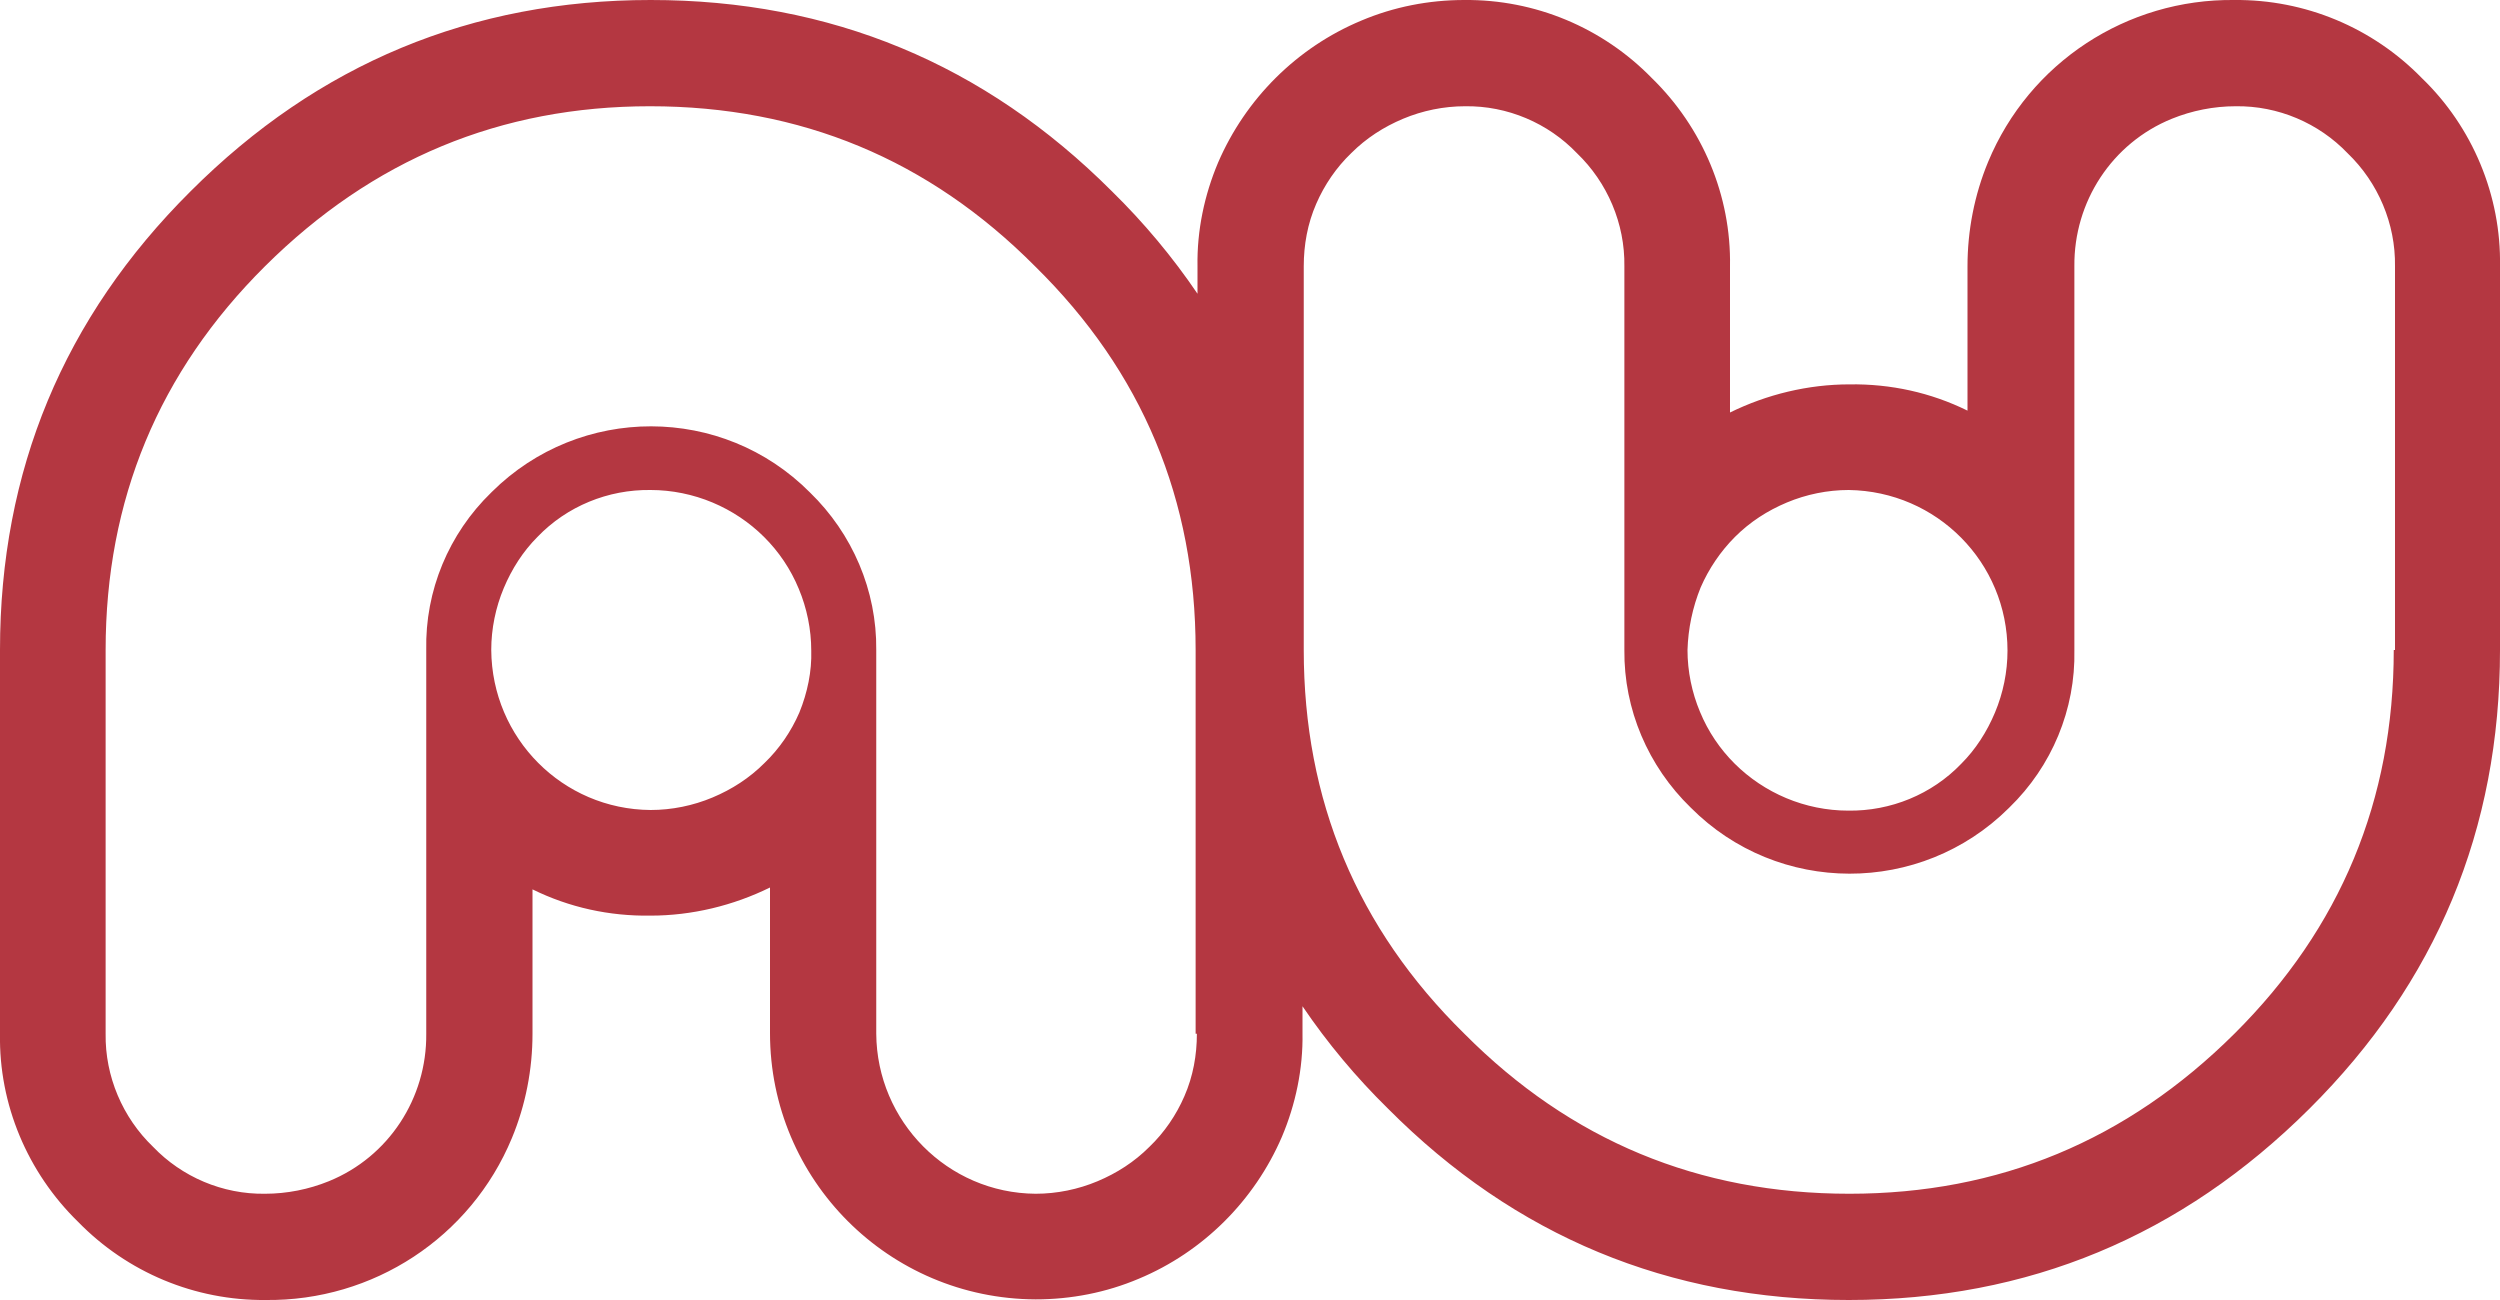 <svg xmlns="http://www.w3.org/2000/svg" xmlns:xlink="http://www.w3.org/1999/xlink" x="0px" y="0px" viewBox="0 0 400 208" style="enable-background:new 0 0 400 208;" xml:space="preserve">
<path fill="#b43741" d="M387.5,12.5c-7.9-8.1-18.7-12.6-30-12.5c-17.2-0.2-32.8,10-39.4,25.9c-2.2,5.3-3.3,11-3.3,16.7v23.1  c-5.9-2.9-12.3-4.3-18.9-4.2c-6.6,0-13.2,1.6-19.1,4.5V42.6c0.2-11.3-4.4-22.2-12.5-30.1c-7.9-8.1-18.7-12.6-30-12.5  c-5.7,0-11.3,1.1-16.5,3.3c-10.3,4.3-18.5,12.5-22.9,22.7c-2.2,5.2-3.4,10.9-3.3,16.6V47c-4-5.9-8.6-11.4-13.7-16.4  C157.5,10.2,132.9,0,104.1,0C75.5,0,50.9,10.2,30.5,30.6C10.2,50.8,0,75.3,0,104v61.4c-0.2,11.3,4.4,22.2,12.5,30.1  c7.9,8.1,18.7,12.6,30,12.5c17.2,0.2,32.8-10,39.4-25.9c2.2-5.3,3.3-11,3.3-16.7v-23.1c5.9,2.9,12.3,4.3,18.9,4.2  c6.6,0,13.2-1.6,19.1-4.5v23.3c0,23.5,19,42.5,42.5,42.6c5.7,0,11.3-1.1,16.5-3.3c10.3-4.3,18.5-12.5,22.9-22.7  c2.2-5.2,3.4-10.9,3.3-16.6V161c4,5.9,8.6,11.4,13.7,16.4c20.3,20.4,44.9,30.6,73.7,30.6c28.7,0,53.2-10.2,73.7-30.6  c20.3-20.2,30.5-44.7,30.5-73.4V42.6C400.2,31.3,395.6,20.3,387.5,12.5z M272.1,94c1.3-3,3.2-5.8,5.5-8.1c2.4-2.4,5.2-4.2,8.3-5.5  c3.1-1.3,6.5-2,9.9-2c14.1,0.2,25.4,11.6,25.4,25.7c0,3.4-0.7,6.8-2,9.9c-1.3,3.1-3.1,5.9-5.4,8.2c-4.7,4.9-11.3,7.6-18.1,7.5  c-3.4,0-6.8-0.7-9.9-2c-6.2-2.6-11.2-7.5-13.8-13.8c-1.3-3.1-2-6.5-2-9.9C270.1,100.6,270.8,97.2,272.1,94z M127.9,114  c-1.3,3-3.2,5.8-5.6,8.1c-2.4,2.4-5.2,4.2-8.3,5.5c-3.1,1.3-6.5,2-9.9,2C90,129.5,78.7,118.1,78.6,104c0-3.4,0.7-6.8,2-9.9  c1.3-3.1,3.1-5.9,5.4-8.2c4.7-4.9,11.3-7.6,18.1-7.5c3.4,0,6.8,0.7,9.9,2c6.2,2.6,11.2,7.5,13.8,13.8c1.3,3.1,2,6.5,2,9.9  C129.9,107.4,129.2,110.8,127.9,114z M191.5,165.4c0,3.4-0.6,6.8-2,10c-1.3,3-3.2,5.8-5.6,8.1c-2.4,2.4-5.2,4.2-8.3,5.5  c-3.1,1.3-6.5,2-9.9,2c-14.1-0.1-25.4-11.6-25.5-25.6V104c0.1-9.5-3.8-18.6-10.6-25.2c-14-14.1-36.8-14.1-50.9-0.1  c0,0-0.1,0.1-0.1,0.1c-6.8,6.6-10.6,15.7-10.4,25.2v61.4c0.1,10.3-6,19.7-15.6,23.6c-3.2,1.3-6.7,2-10.2,2  c-6.8,0.1-13.3-2.7-17.9-7.5c-4.9-4.7-7.7-11.3-7.6-18.1V104c0-24,8.5-44.5,25.5-61.4c17.2-17.1,37.7-25.6,61.6-25.6  c24.1,0,44.6,8.5,61.6,25.6c17.2,16.9,25.7,37.4,25.7,61.4V165.4z M383,104c0,24-8.5,44.5-25.5,61.4c-17.2,17.1-37.7,25.6-61.6,25.6  c-24.1,0-44.6-8.5-61.6-25.6c-17.2-16.9-25.7-37.4-25.7-61.4V42.6c0-3.4,0.6-6.8,2-10c1.3-3,3.2-5.8,5.6-8.1  c2.4-2.4,5.2-4.2,8.3-5.5c3.1-1.3,6.5-2,9.9-2c6.8-0.1,13.3,2.7,17.9,7.5c4.9,4.7,7.7,11.3,7.6,18.1V104  c-0.1,9.5,3.8,18.6,10.6,25.2c14,14.1,36.8,14.1,50.9,0.1c0,0,0.1-0.1,0.1-0.1c6.8-6.6,10.6-15.7,10.4-25.2V42.6  c-0.1-10.3,6-19.7,15.6-23.6c3.2-1.3,6.7-2,10.2-2c6.8-0.1,13.3,2.7,17.9,7.5c4.9,4.7,7.7,11.3,7.6,18.1V104z"/>
</svg>